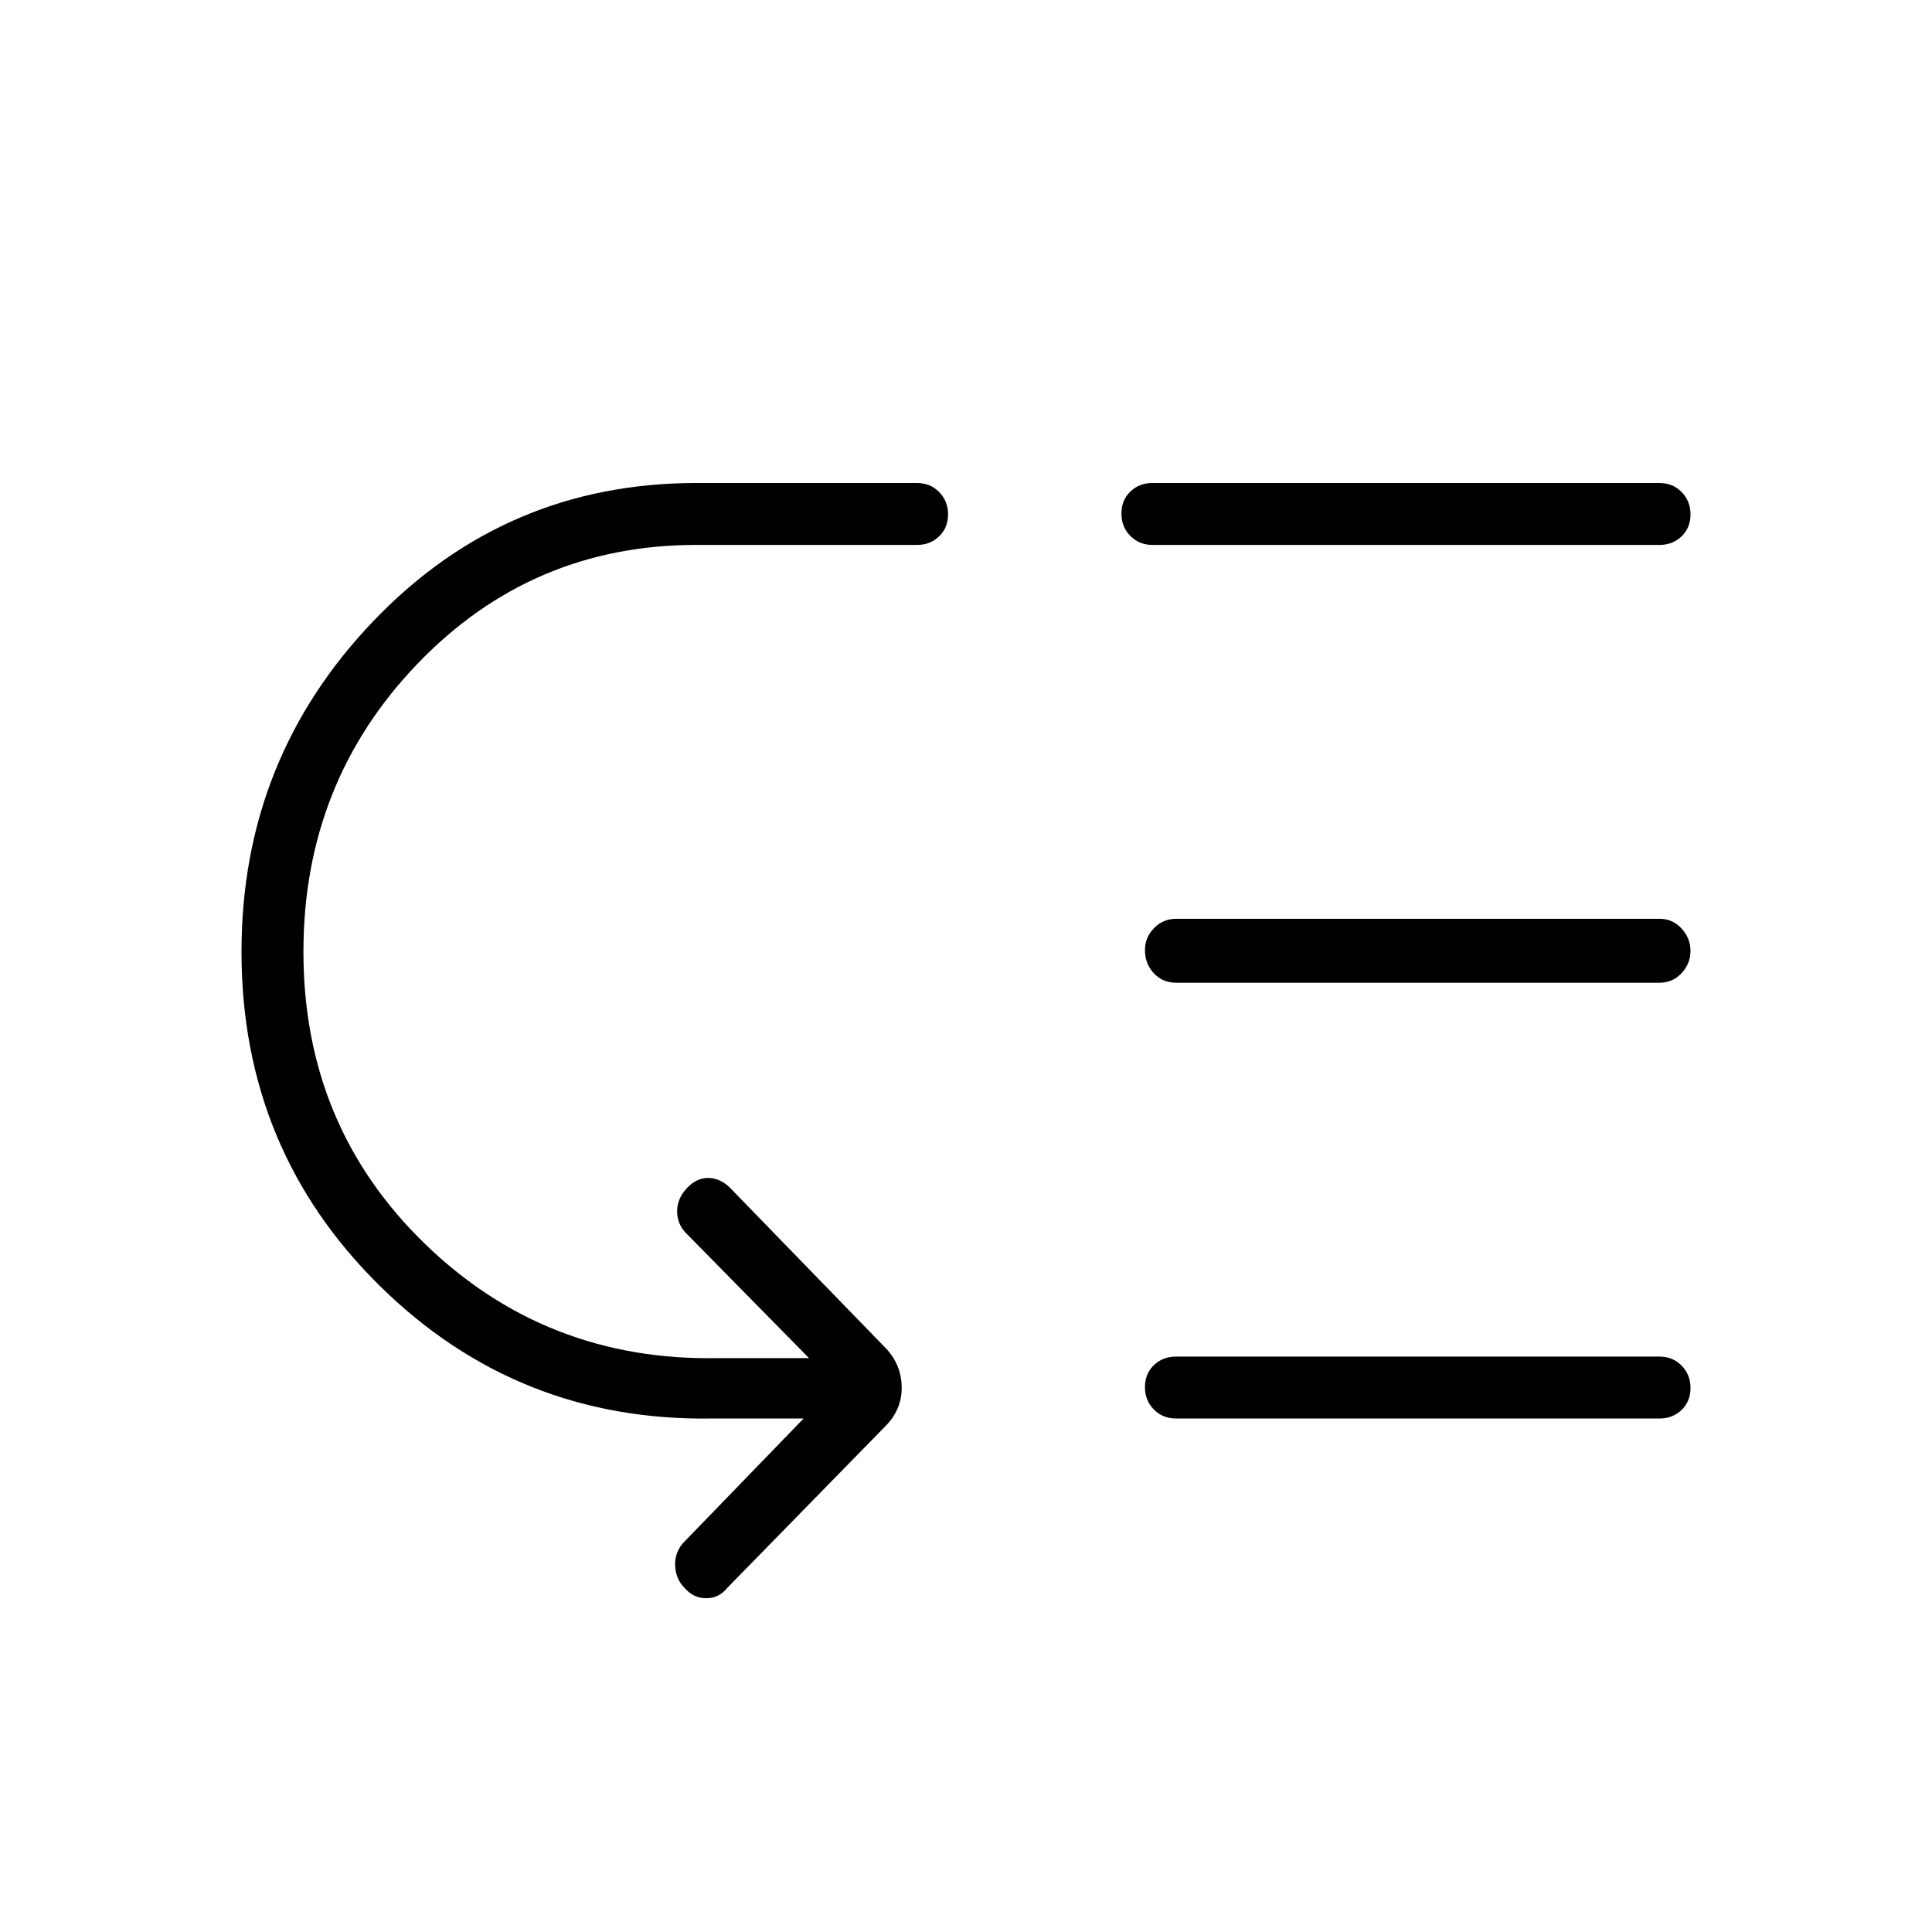 <svg xmlns="http://www.w3.org/2000/svg" width="48" height="48" viewBox="0 -960 960 960"><path d="M150.77-487.08q0 86.46 60.19 144.96 60.19 58.5 145.66 56.97H402l-61.38-62.39q-4.16-4.38-4.16-10.61 0-6.23 4.77-11.39 4.77-5.15 10.62-5.15 5.84 0 10.82 4.82l77.49 79.8q7.76 8.21 7.88 19.37.11 11.16-8.12 19.39L361.38-171q-4.12 5.15-10.48 5.15T340.15-171q-4.15-4.05-4.65-10.45-.5-6.4 3.65-11.55l60.16-62.15h-45.39Q257-253.62 188.5-321.27 120-388.92 120-487.08q0-95.92 65.63-164.42Q251.25-720 346-720h109.69q6.54 0 10.96 4.48 4.43 4.49 4.43 11.12 0 6.63-4.43 10.9-4.42 4.27-10.96 4.27H346q-81.79 0-138.51 59.01-56.72 59.02-56.72 143.14Zm433.54 201.16h240.31q6.53 0 10.96 4.48 4.42 4.49 4.42 11.12 0 6.63-4.42 10.9-4.43 4.27-10.96 4.27H584.31q-6.54 0-10.96-4.49-4.43-4.48-4.43-11.11 0-6.63 4.43-10.9 4.42-4.27 10.96-4.27Zm.23-217.54h240.08q6.53 0 10.96 4.85 4.42 4.86 4.42 11.12 0 6.26-4.42 11.03-4.43 4.77-10.96 4.77H584.31q-6.54 0-10.96-4.69-4.43-4.68-4.43-11.6 0-6.17 4.49-10.83 4.49-4.65 11.13-4.65ZM572.62-720h252q6.53 0 10.96 4.48 4.42 4.49 4.42 11.12 0 6.63-4.42 10.9-4.43 4.27-10.96 4.27h-252q-6.54 0-10.97-4.49-4.42-4.48-4.42-11.11 0-6.63 4.42-10.9 4.43-4.27 10.97-4.27Z"/></svg>